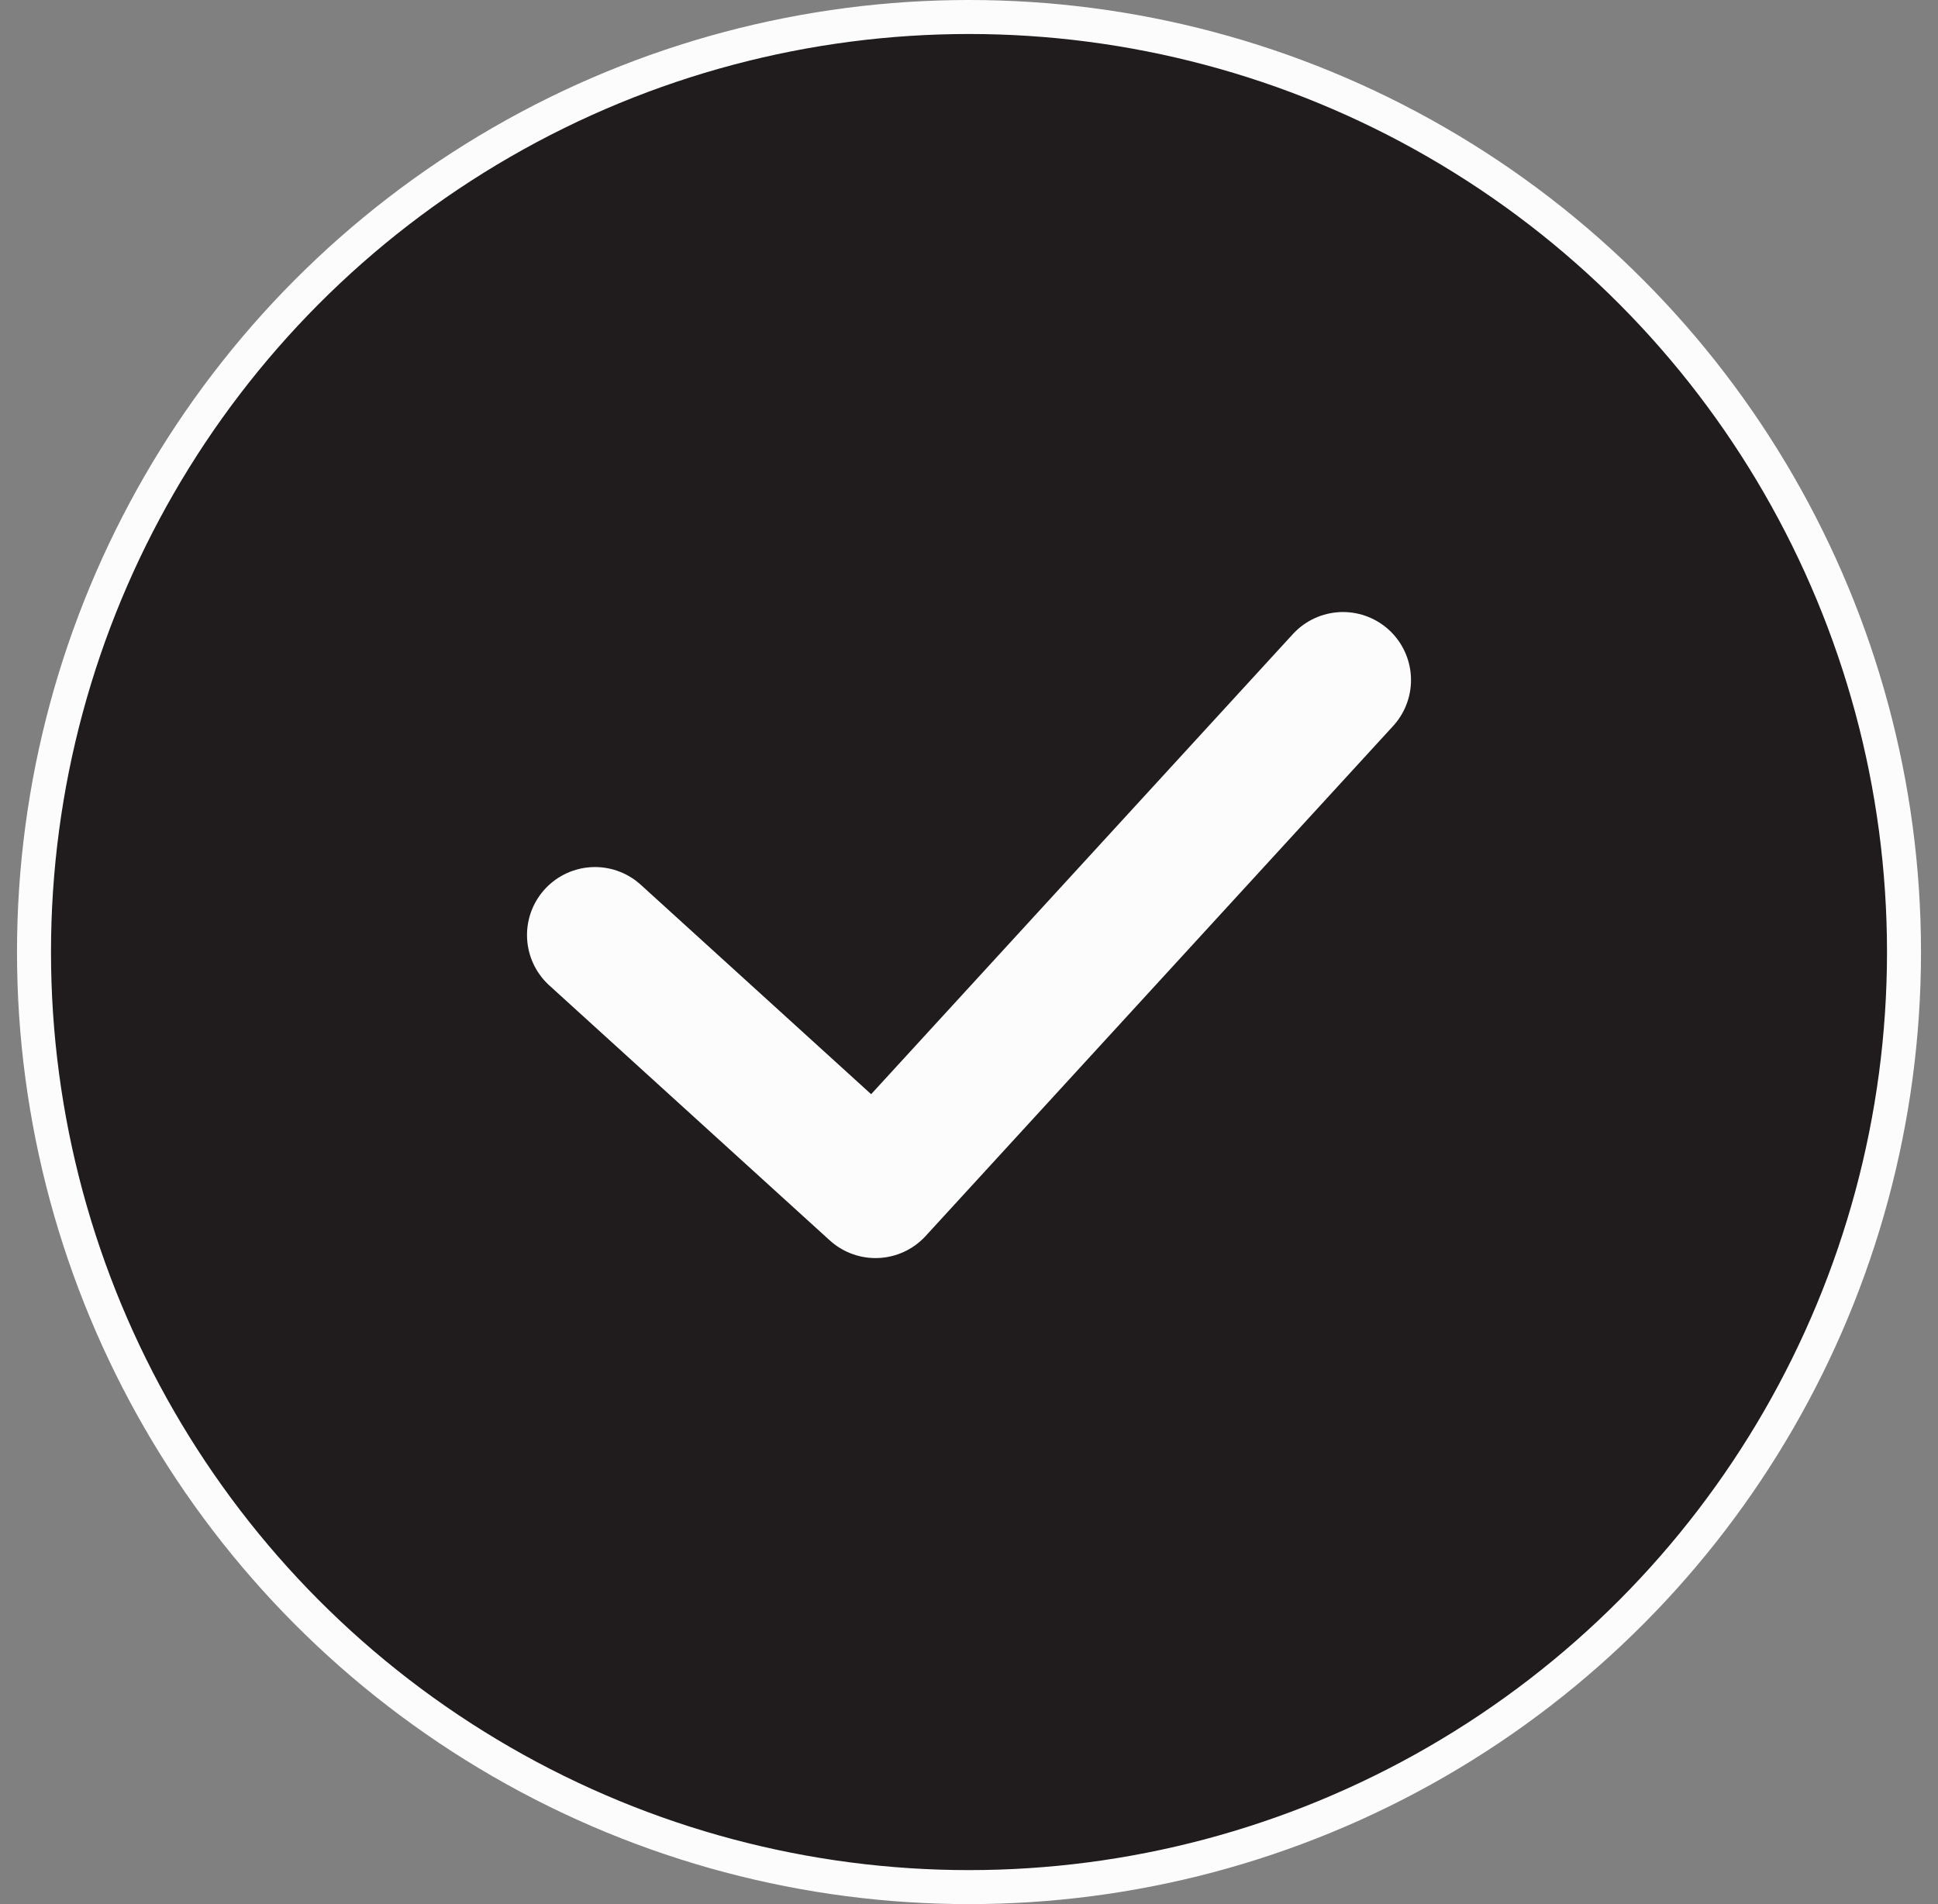 <svg width="57" height="56" viewBox="0 0 57 56" fill="none" xmlns="http://www.w3.org/2000/svg">
<rect x="0" y="0" width="57" height="56" fill="#808080" stroke="none"/>
<circle cx="28.5" cy="28" r="27.5" fill="#201C1D" stroke="#FCFCFC"/>
<path d="M17.5 27.5L25.75 35L39.5 20" stroke="#FCFCFC" stroke-width="4" stroke-linecap="round" stroke-linejoin="round"/>
</svg>
